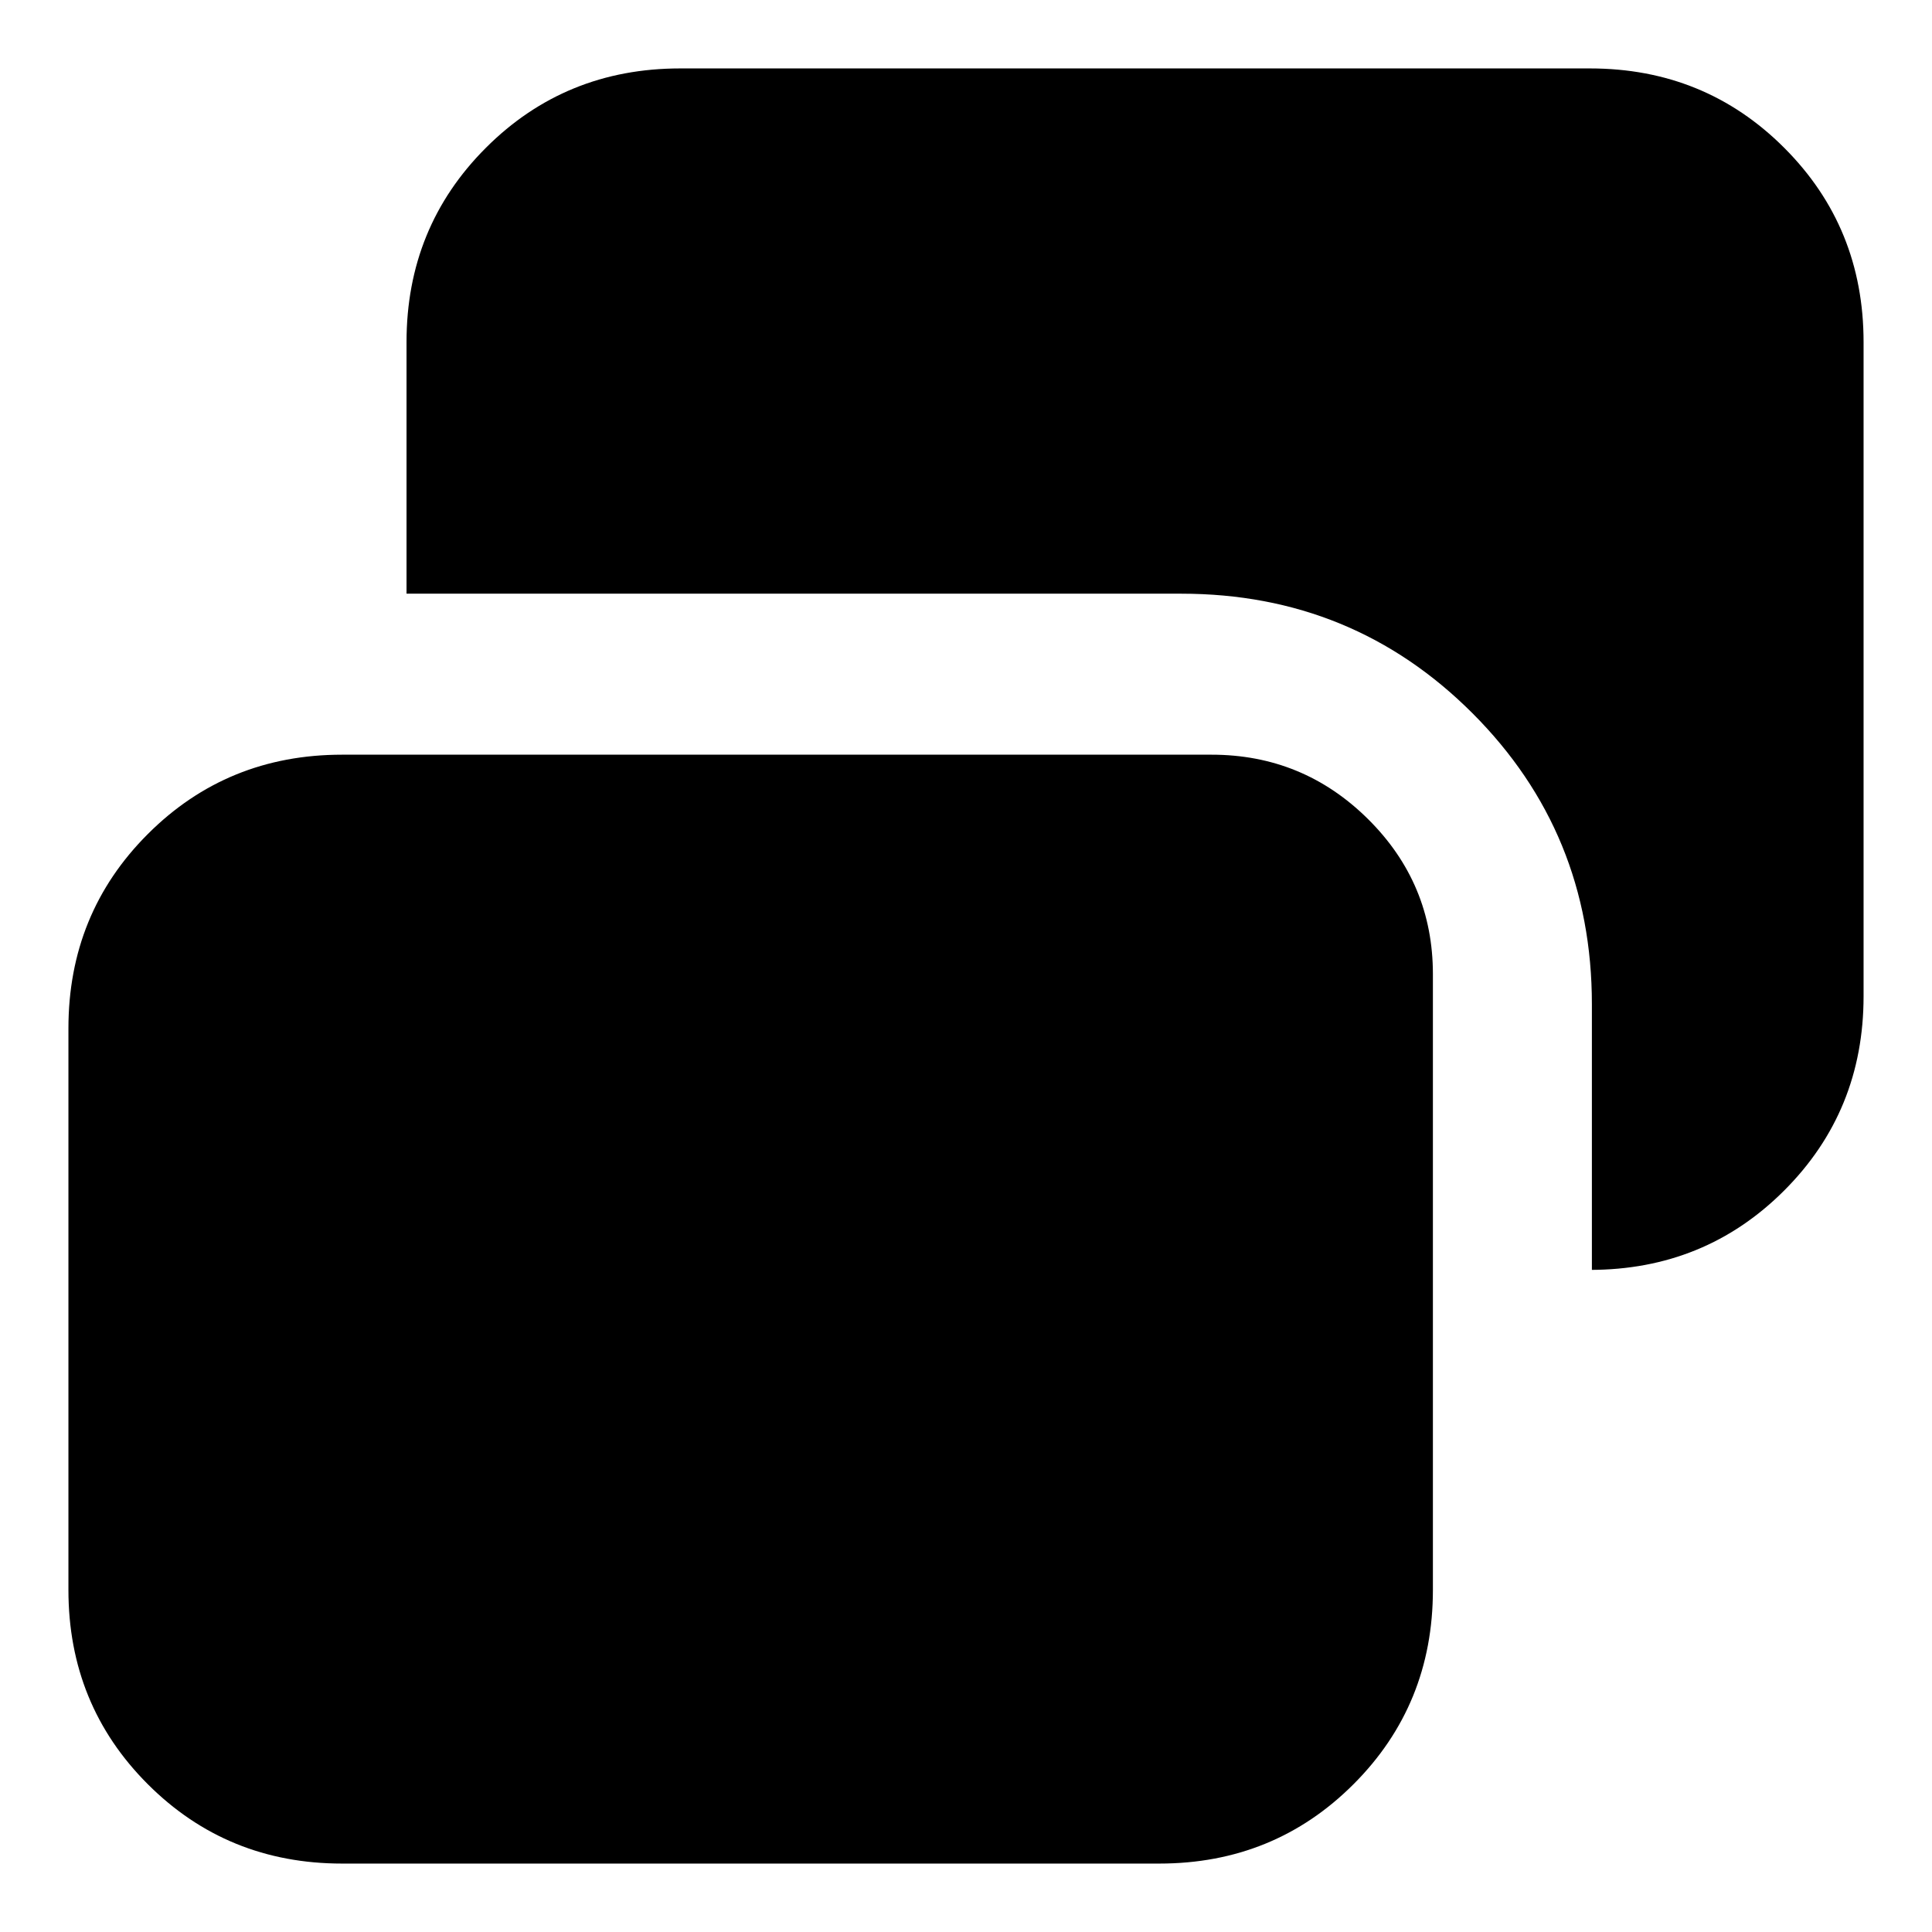 <svg xmlns="http://www.w3.org/2000/svg" height="24" viewBox="0 -960 960 960" width="24"><path d="M791-329v-132q0-85.25-59.37-144.63Q672.25-665 587-665H202v-125q0-57.13 39.44-96.56Q280.88-926 338-926h452q57.13 0 96.56 39.44Q926-847.13 926-790v325q0 57.12-39.44 96.56Q847.13-329 790-329h1ZM170-34q-57.12 0-96.56-39.44Q34-112.88 34-170v-279q0-57.13 39.44-96.56Q112.88-585 170-585h432q45.47 0 77.74 31.97Q712-521.06 712-476v306q0 57.12-39.44 96.56Q633.13-34 576-34H170Z"/></svg>